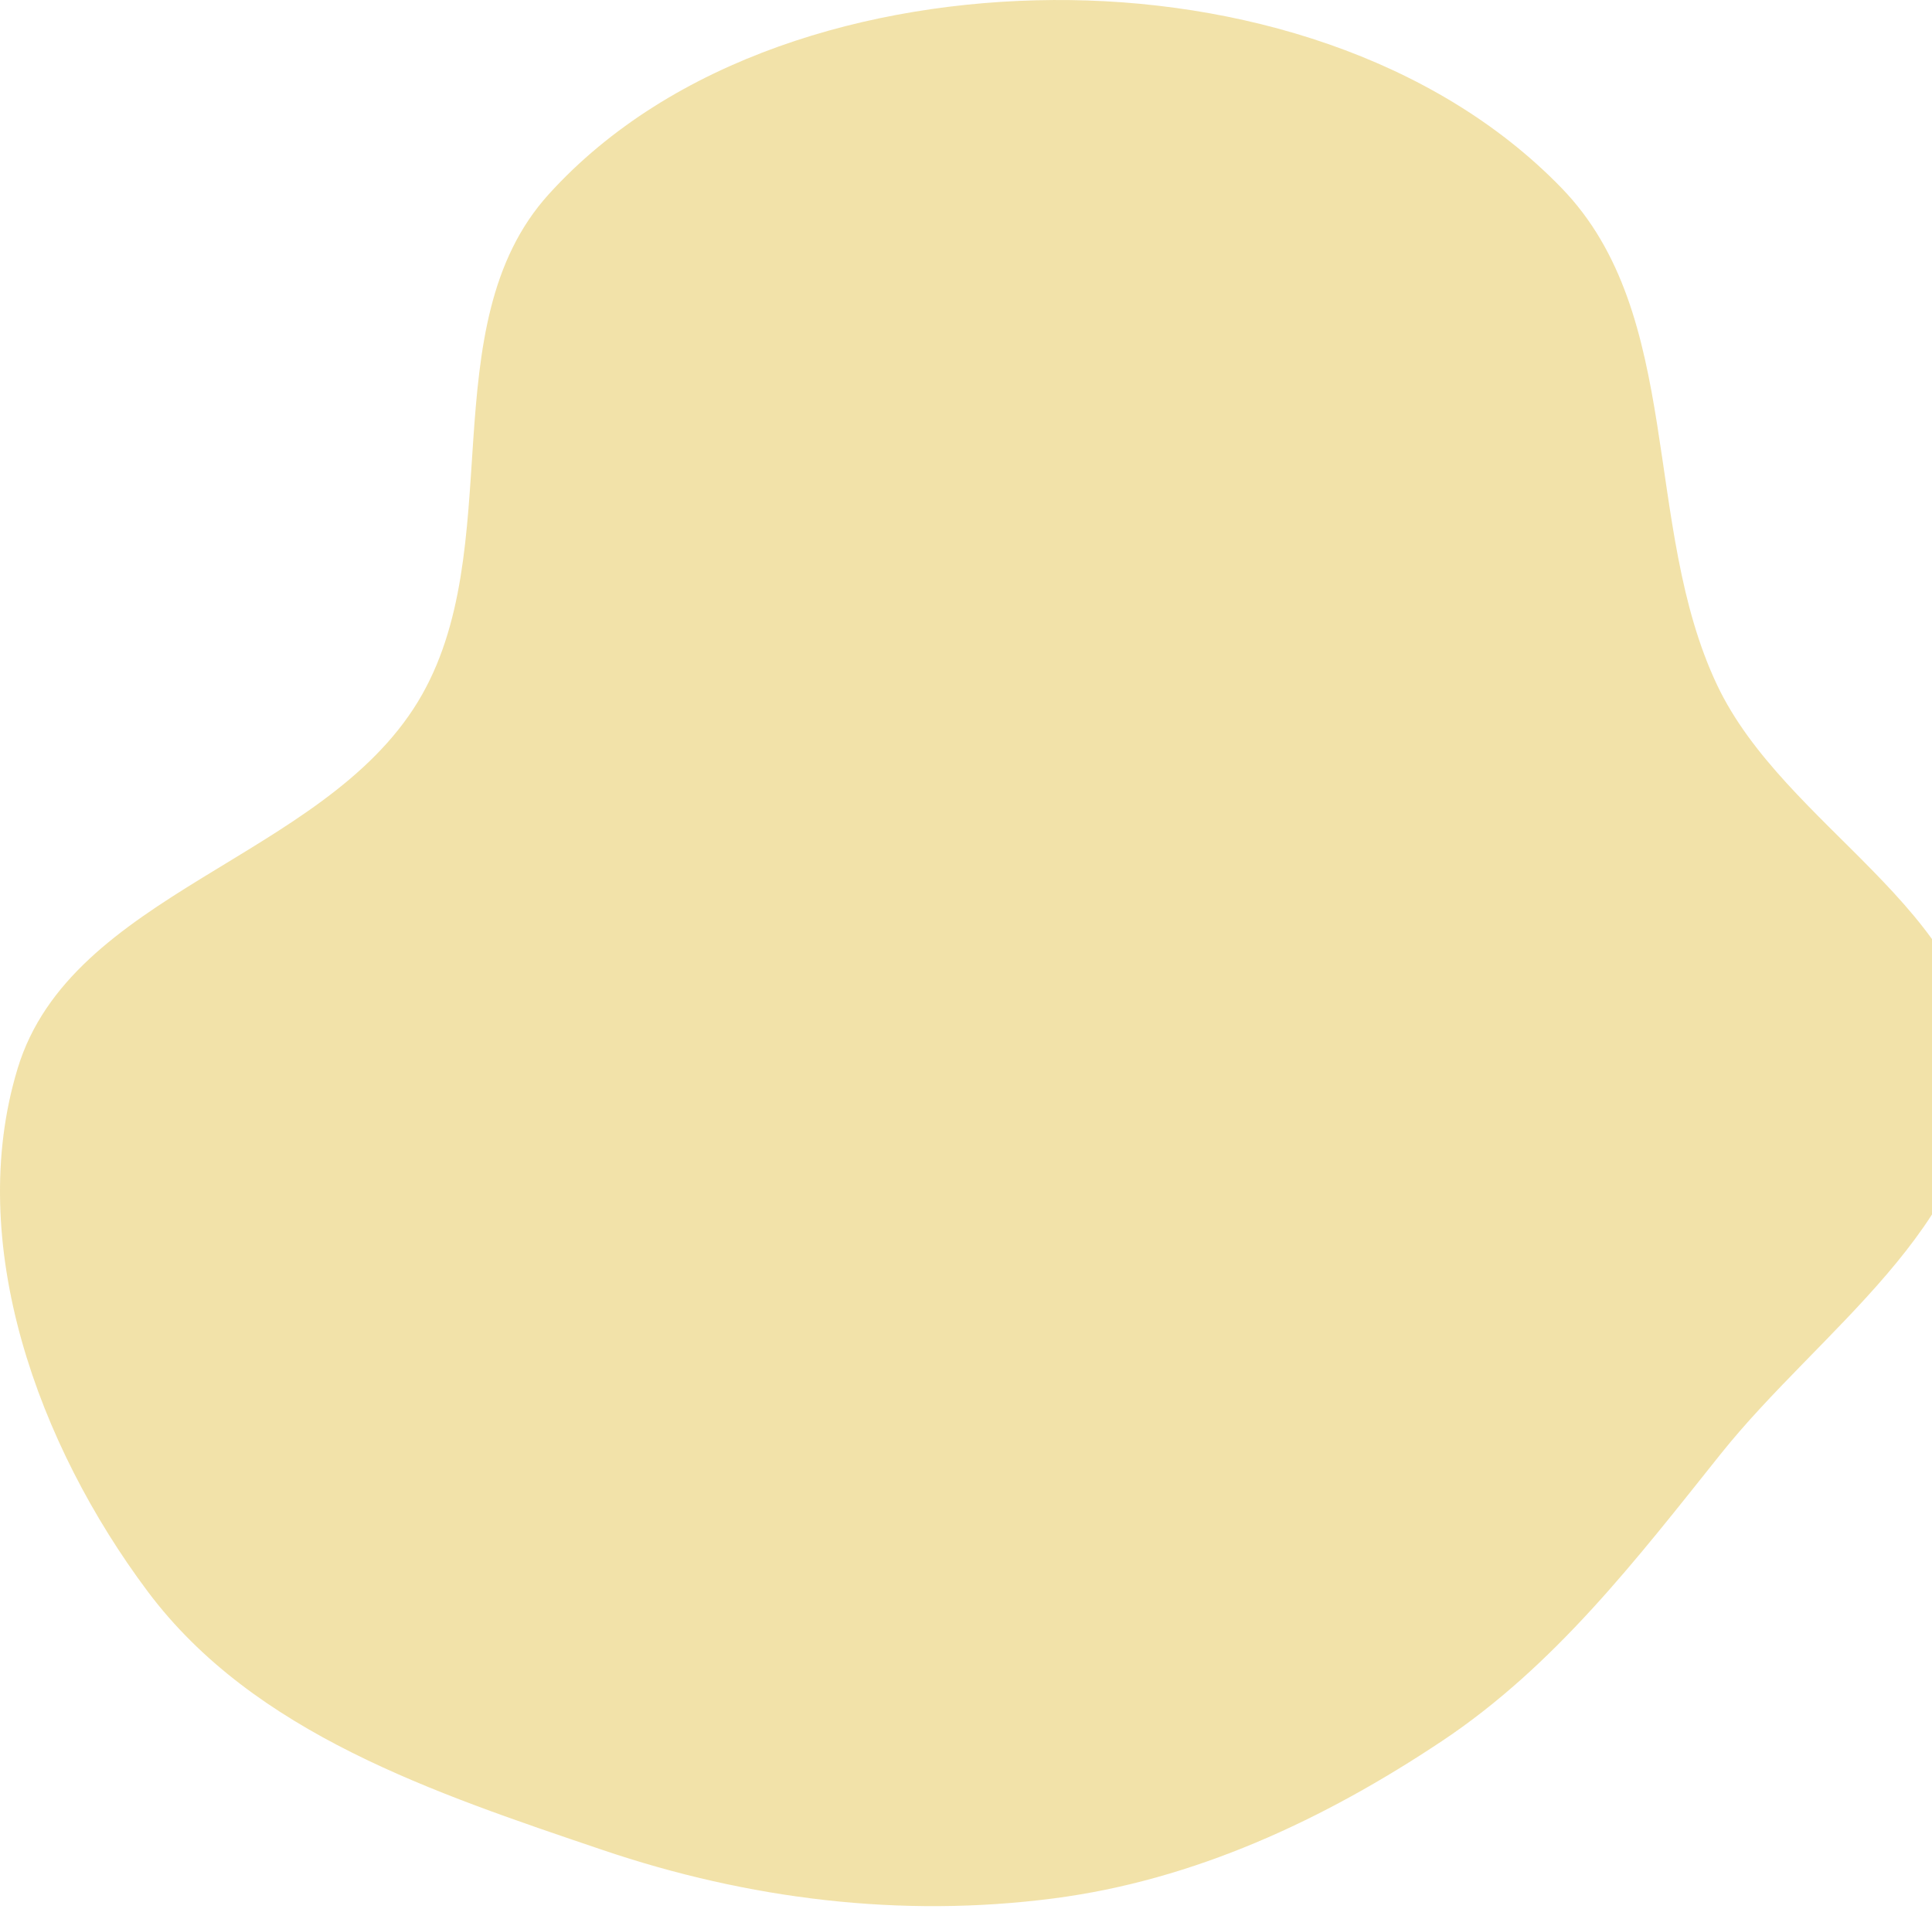 <svg width="663" height="655" viewBox="0 0 663 655" fill="none" xmlns="http://www.w3.org/2000/svg">
<path fill-rule="evenodd" clip-rule="evenodd" d="M361.49 0.006C424.552 -0.38 492.018 19.245 535.9 64.536C578.075 108.065 563.314 180.344 589.281 235.109C612.422 283.914 678.88 312.611 679.136 366.624C679.392 420.603 624.216 456.684 590.529 498.861C561.44 535.281 533.558 571.623 494.764 597.463C454.184 624.492 409.845 645.16 361.49 651.419C309.128 658.197 256.691 651.7 206.686 634.752C149.053 615.218 87.135 594.796 50.676 546.073C13.108 495.866 -12.176 426.622 6.053 366.624C24.422 306.162 110.631 294.74 143.443 240.735C175.097 188.638 147.381 111.841 188.305 66.66C230.551 20.02 298.563 0.39 361.49 0.006Z" fill="#DBAB0B" fill-opacity="0.35"/>
</svg>
